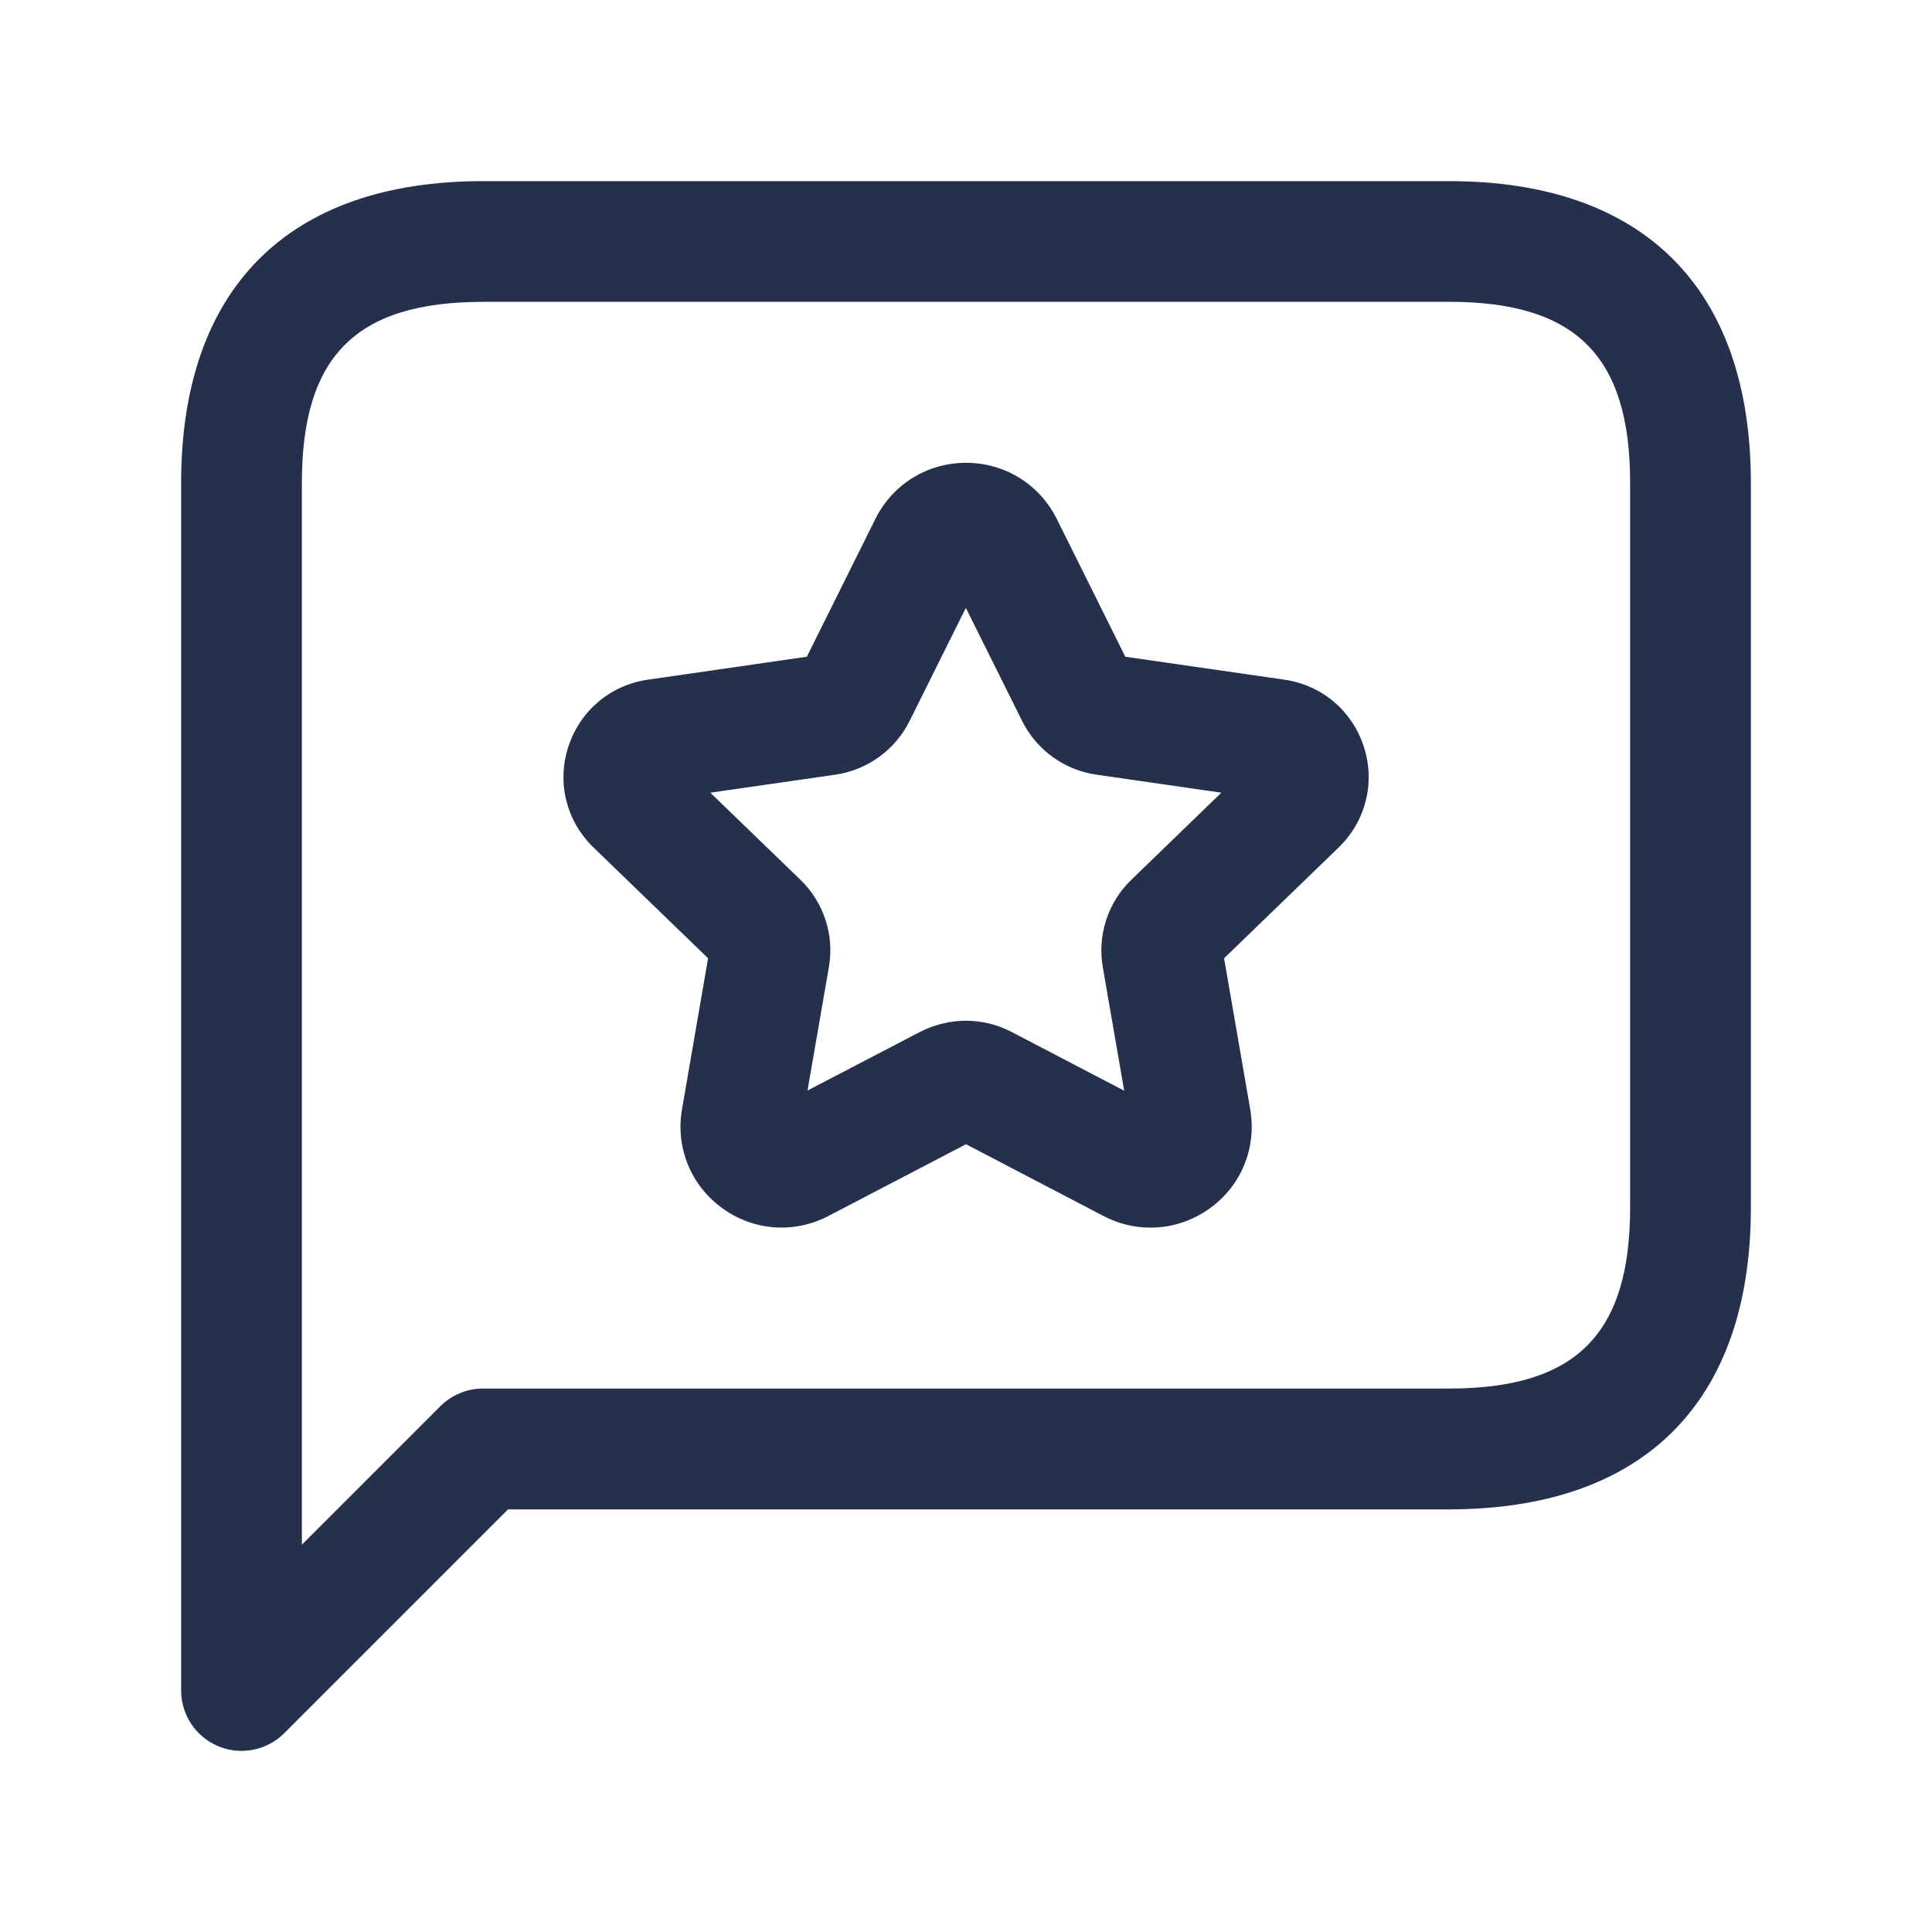 <svg width="24" height="24" viewBox="0 0 24 24" fill="none" xmlns="http://www.w3.org/2000/svg">
<path d="M3 21.75C2.903 21.75 2.806 21.731 2.713 21.693C2.433 21.577 2.25 21.303 2.25 21V6C2.25 3.582 3.582 2.25 6 2.25H18C20.418 2.25 21.75 3.582 21.75 6V15C21.75 17.418 20.418 18.75 18 18.75H6.311L3.531 21.53C3.387 21.674 3.195 21.75 3 21.75ZM6 3.75C4.423 3.75 3.75 4.423 3.75 6V19.189L5.47 17.469C5.611 17.328 5.801 17.249 6 17.249H18C19.577 17.249 20.25 16.576 20.25 14.999V5.999C20.25 4.422 19.577 3.749 18 3.749H6V3.75ZM14.292 15.25C14.093 15.25 13.894 15.203 13.709 15.106L12 14.214L10.292 15.105C9.864 15.329 9.355 15.29 8.968 15.005C8.58 14.722 8.39 14.253 8.472 13.78L8.796 11.904L7.372 10.527C7.035 10.201 6.915 9.722 7.06 9.276C7.205 8.829 7.583 8.51 8.049 8.443L10.023 8.158L10.875 6.445C11.088 6.016 11.52 5.749 12.001 5.749C12.481 5.749 12.913 6.016 13.127 6.445L13.979 8.158L15.954 8.443C16.419 8.509 16.798 8.829 16.942 9.276C17.087 9.722 16.966 10.201 16.63 10.527L15.206 11.904L15.531 13.782C15.612 14.255 15.422 14.724 15.034 15.007C14.812 15.168 14.553 15.25 14.292 15.25ZM12 12.68C12.194 12.68 12.389 12.726 12.566 12.819L13.965 13.549L13.699 12.013C13.631 11.615 13.763 11.209 14.054 10.929L15.172 9.847L13.618 9.623C13.221 9.565 12.877 9.316 12.698 8.958L11.998 7.551L11.299 8.957C11.119 9.316 10.776 9.565 10.379 9.623L8.824 9.847L9.943 10.929C10.233 11.209 10.366 11.615 10.297 12.012L10.031 13.547L11.43 12.818C11.611 12.726 11.806 12.68 12 12.68ZM15.738 9.928H15.748H15.738ZM11.782 7.114L11.783 7.115L11.782 7.114Z" fill="#25314C"/>
</svg>
